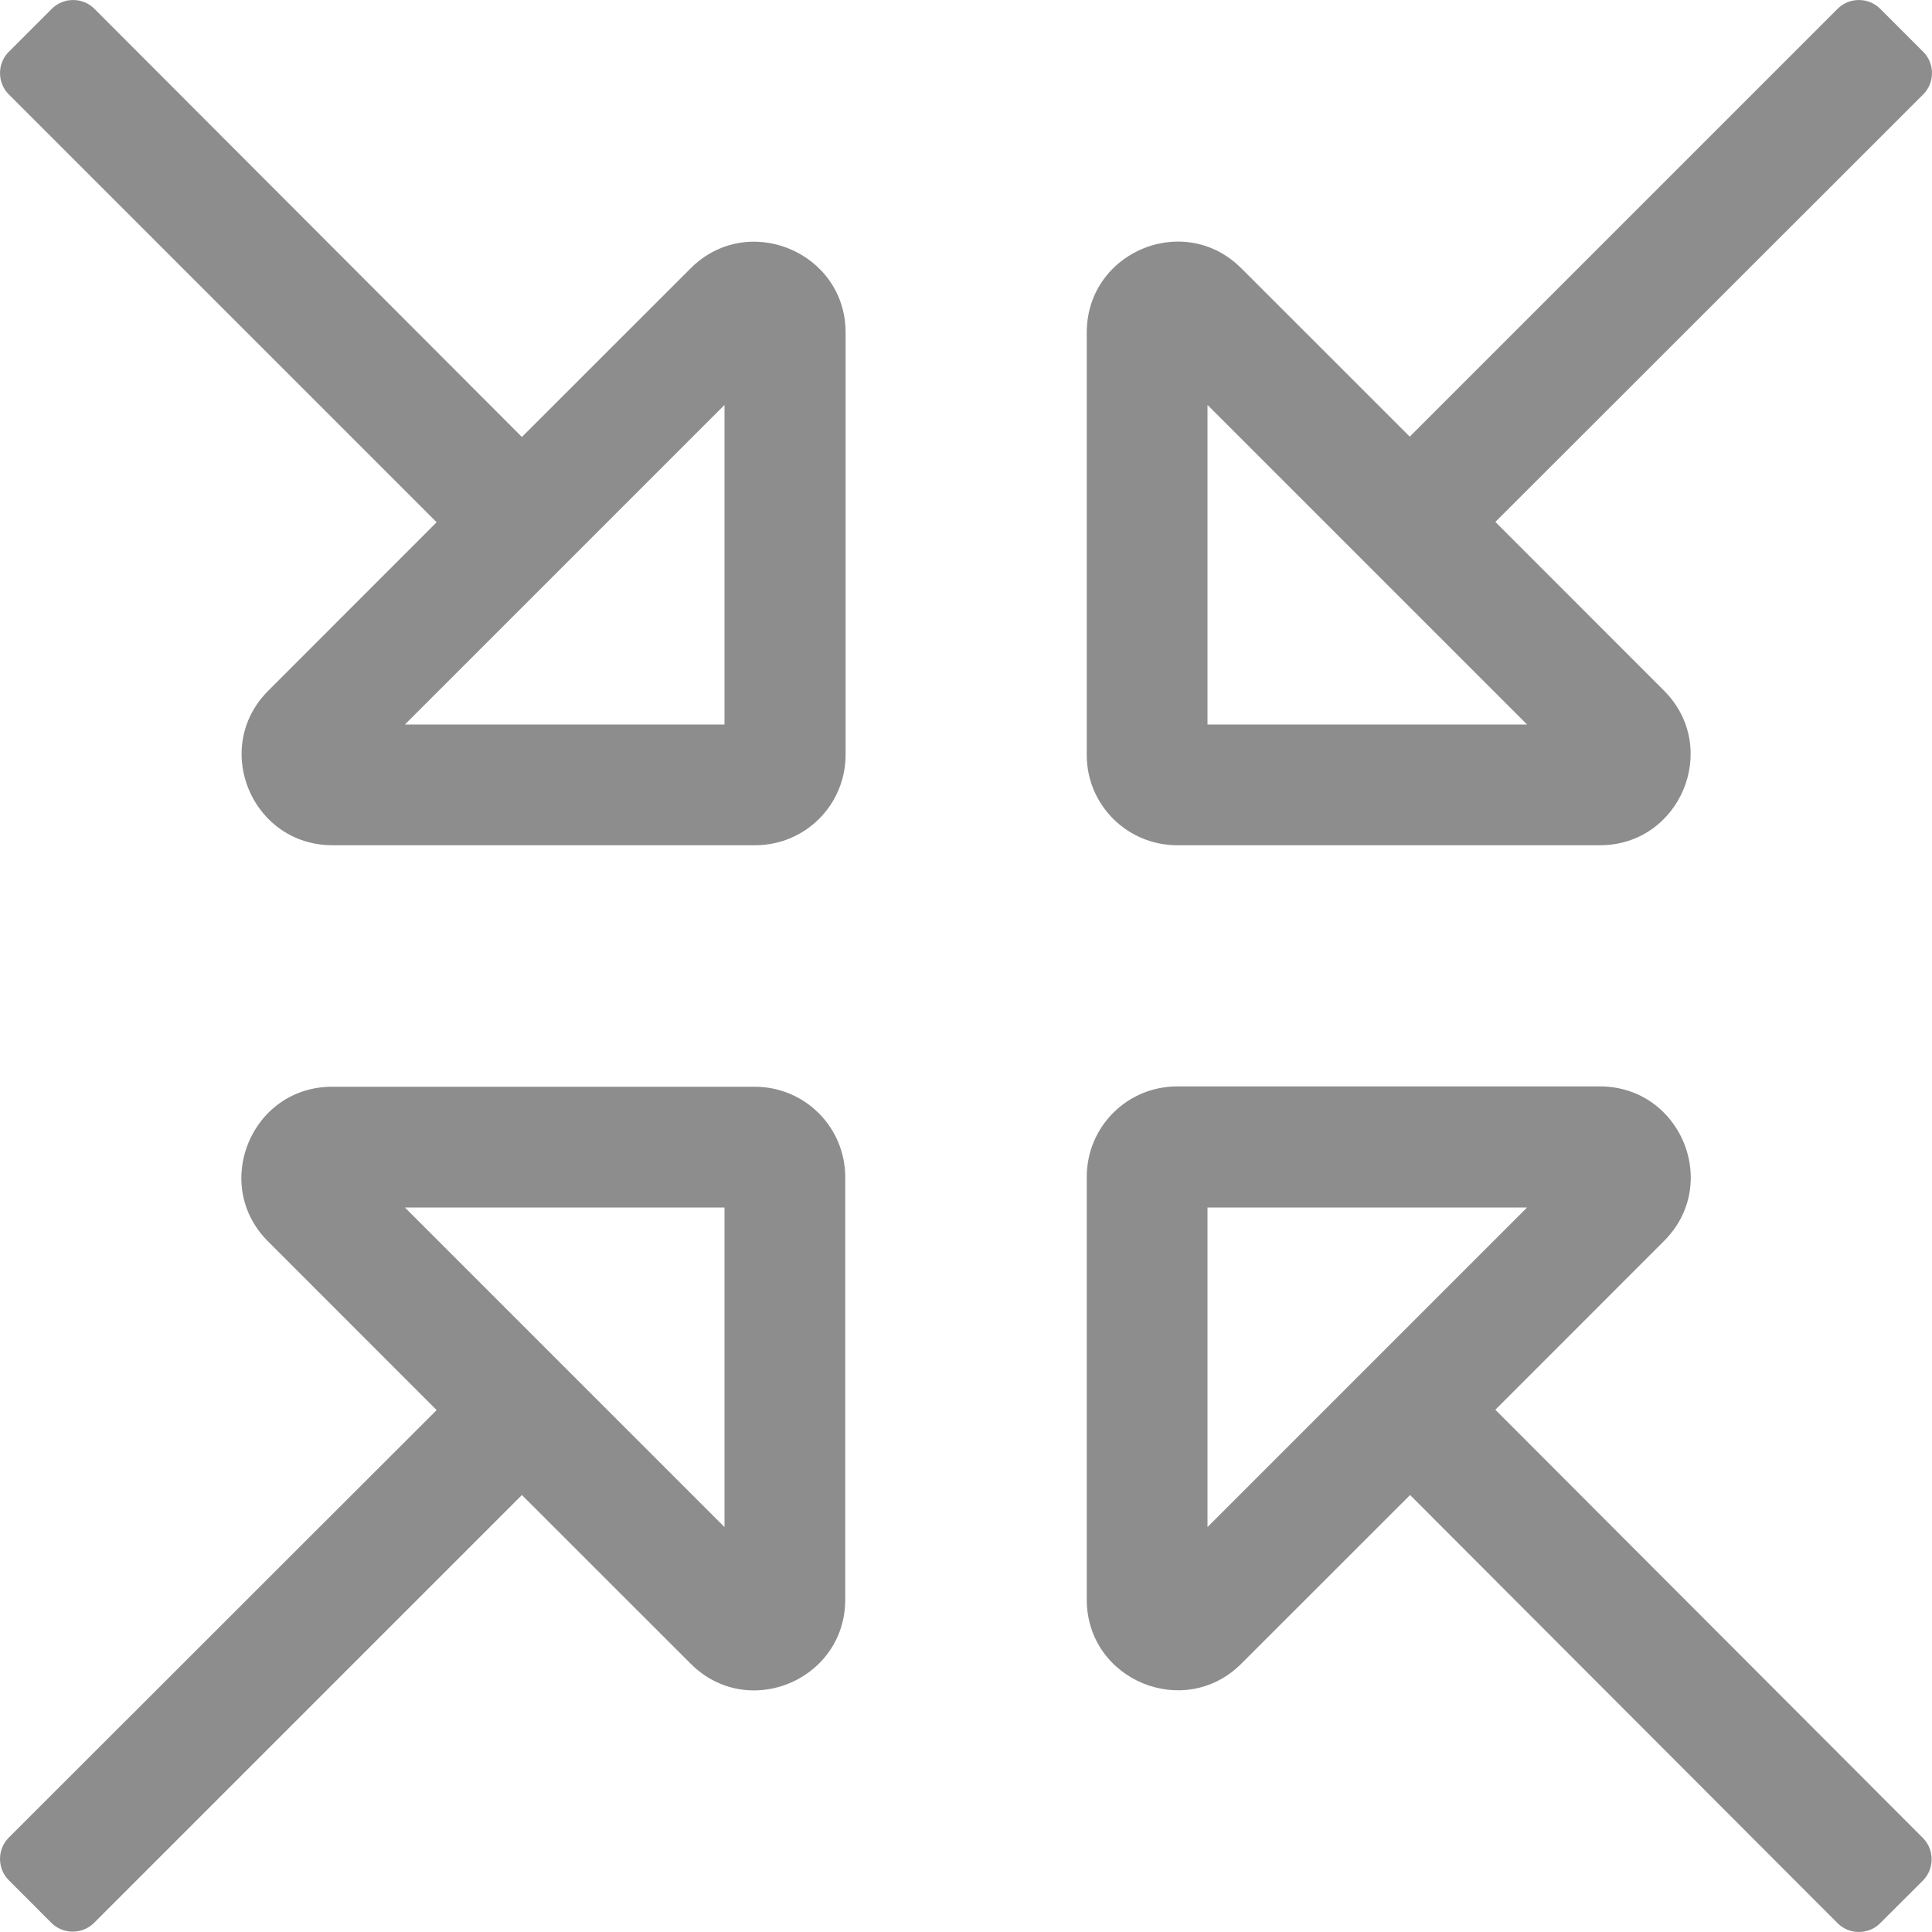 <?xml version="1.0" encoding="UTF-8"?>
<svg width="22px" height="22px" viewBox="0 0 22 22" version="1.1" xmlns="http://www.w3.org/2000/svg" xmlns:xlink="http://www.w3.org/1999/xlink">
    <!-- Generator: Sketch 55.2 (78181) - https://sketchapp.com -->
    <title>default_compress-arrows-alt</title>
    <desc>Created with Sketch.</desc>
    <g id="Symbols" stroke="none" stroke-width="1" fill="none" fill-rule="evenodd">
        <g id="compress-arrows-alt" fill="#8D8D8D" fill-rule="nonzero">
            <path d="M13.406,9.625 L18.218,9.625 C19.137,9.625 19.597,8.512 18.948,7.864 L17.028,5.943 L21.9,1.075 C22.033,0.942 22.033,0.723 21.9,0.59 L21.41,0.1 C21.277,-0.033 21.058,-0.033 20.925,0.1 L16.053,4.972 L14.136,3.056 C13.926,2.845 13.668,2.751 13.415,2.751 C12.886,2.751 12.375,3.163 12.375,3.786 L12.375,8.598 C12.375,9.165 12.835,9.625 13.406,9.625 Z M13.75,4.611 L17.389,8.25 L13.75,8.25 L13.75,4.611 Z M17.028,16.053 L18.948,14.132 C19.159,13.922 19.253,13.664 19.253,13.41 C19.253,12.882 18.841,12.371 18.218,12.371 L13.406,12.371 C12.835,12.371 12.375,12.83 12.375,13.402 L12.375,18.214 C12.375,19.133 13.488,19.593 14.136,18.944 L16.057,17.024 L20.925,21.9 C21.058,22.033 21.277,22.033 21.41,21.9 L21.896,21.415 C22.029,21.281 22.029,21.062 21.896,20.929 L17.028,16.053 Z M13.75,17.389 L13.75,13.75 L17.389,13.75 L13.75,17.389 Z M8.594,12.375 L3.782,12.375 C2.863,12.375 2.403,13.488 3.052,14.136 L4.972,16.057 L0.1,20.925 C-0.033,21.058 -0.033,21.277 0.1,21.41 L0.585,21.896 C0.719,22.029 0.938,22.029 1.071,21.896 L5.943,17.024 L7.864,18.944 C8.074,19.155 8.332,19.249 8.585,19.249 C9.114,19.249 9.625,18.837 9.625,18.214 L9.625,13.406 C9.625,12.835 9.165,12.375 8.594,12.375 Z M8.25,17.389 L4.611,13.75 L8.25,13.75 L8.25,17.389 Z M7.864,3.056 L5.943,4.976 L1.075,0.1 C0.942,-0.033 0.723,-0.033 0.59,0.1 L0.1,0.59 C-0.033,0.723 -0.033,0.942 0.1,1.075 L4.972,5.947 L3.056,7.864 C2.845,8.074 2.751,8.332 2.751,8.585 C2.751,9.114 3.163,9.625 3.786,9.625 L8.598,9.625 C9.17,9.625 9.629,9.165 9.629,8.594 L9.629,3.782 C9.625,2.867 8.512,2.407 7.864,3.056 Z M8.25,8.25 L4.611,8.25 L8.25,4.611 L8.25,8.25 L8.25,8.25 Z" id="Shape"></path>
        </g>
    </g>
</svg>